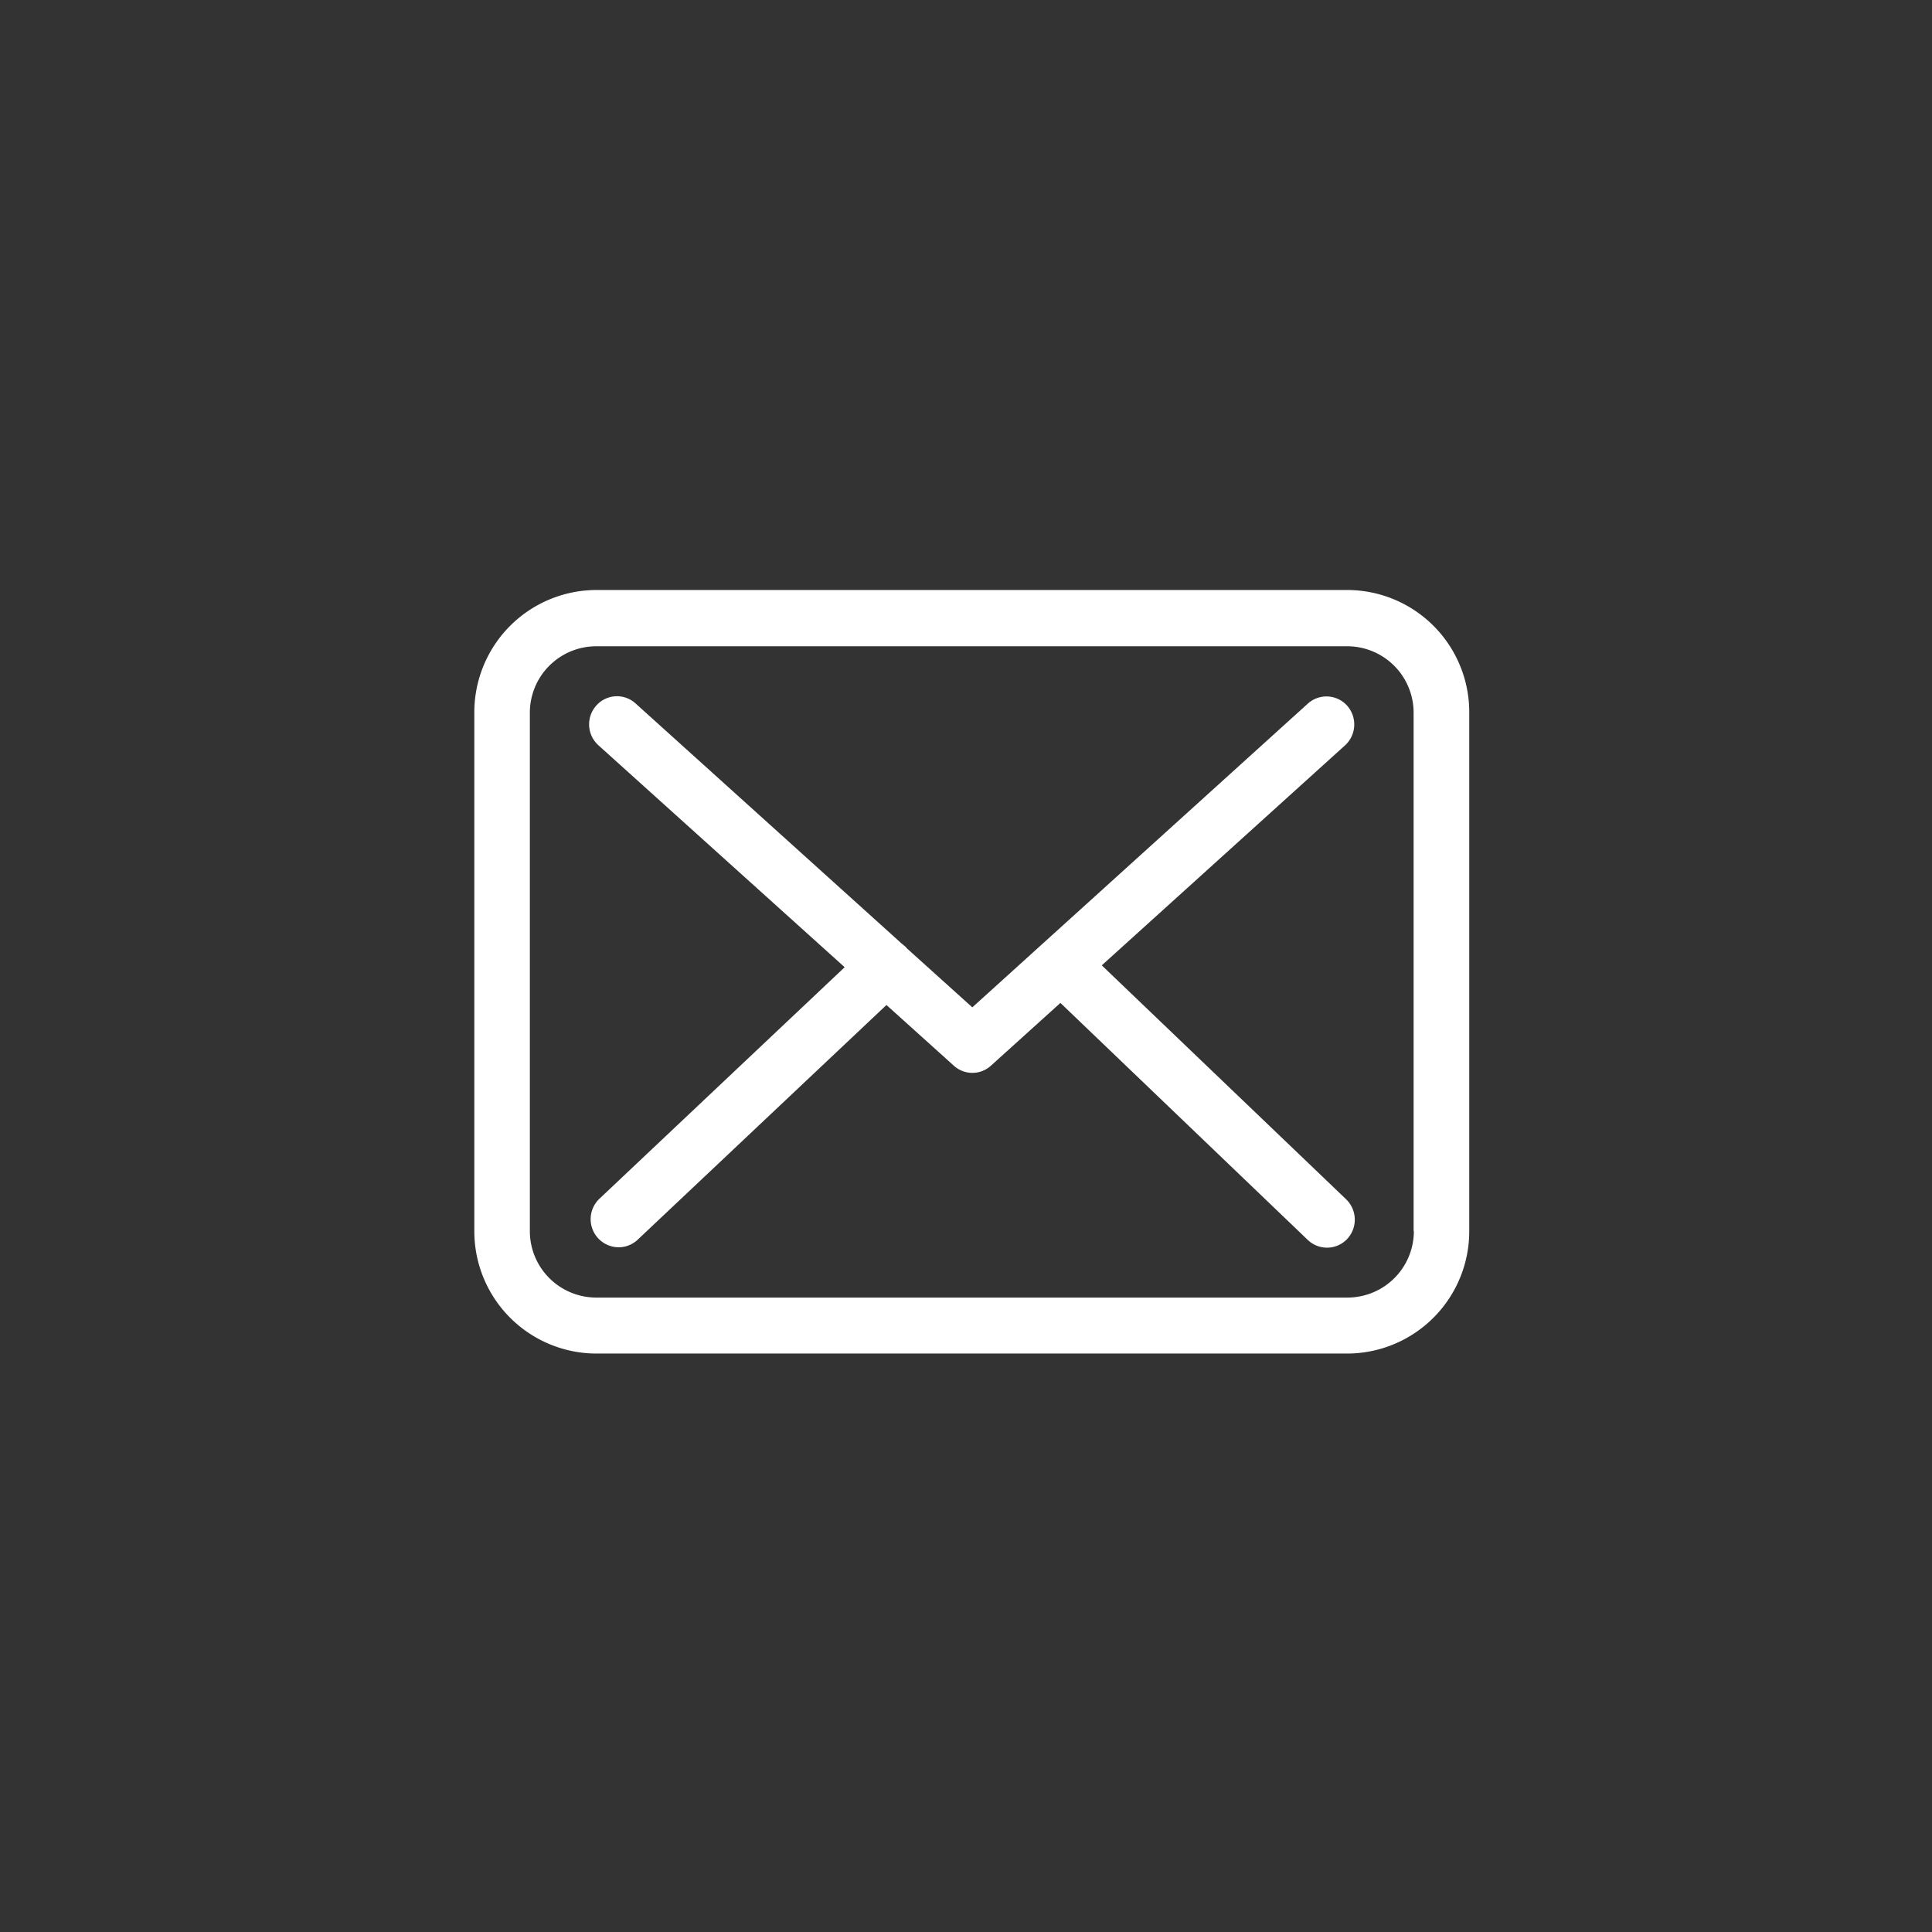 <svg xmlns="http://www.w3.org/2000/svg" width="39.996" height="39.996" viewBox="0 0 167 167">
  <rect x="0" y="0" width="167" height="167" fill="#333333" stroke="none"/>
<defs>
    <style>
      .cls-1 {
        fill: #fff;
        fill-rule: evenodd;
      }
    </style>
  </defs>
  <path class="cls-1" d="M116.5,51H51.516A10.57,10.57,0,0,0,41,61.605V106.4A10.57,10.57,0,0,0,51.516,117h64.967A10.57,10.57,0,0,0,127,106.4V61.623A10.559,10.559,0,0,0,116.5,51Zm5.712,55.4a5.742,5.742,0,0,1-5.712,5.76H51.516A5.743,5.743,0,0,1,45.8,106.4V61.623a5.743,5.743,0,0,1,5.712-5.76h64.967a5.743,5.743,0,0,1,5.712,5.76V106.4h0.017ZM95.236,83.444l21.033-19.021A2.448,2.448,0,0,0,116.447,61a2.4,2.4,0,0,0-3.4-.179l-29,26.253-5.659-5.1a0.1,0.1,0,0,1-.036-0.054,3.563,3.563,0,0,0-.392-0.341L54.933,60.8a2.385,2.385,0,0,0-3.4.2,2.434,2.434,0,0,0,.2,3.427L73.012,83.605,51.819,103.613a2.431,2.431,0,0,0,1.655,4.2,2.4,2.4,0,0,0,1.637-.646L76.624,86.871l5.837,5.258a2.381,2.381,0,0,0,3.2-.018l6-5.419,21.388,20.492a2.4,2.4,0,0,0,3.4-.089,2.447,2.447,0,0,0-.089-3.428Z"/>
</svg>
